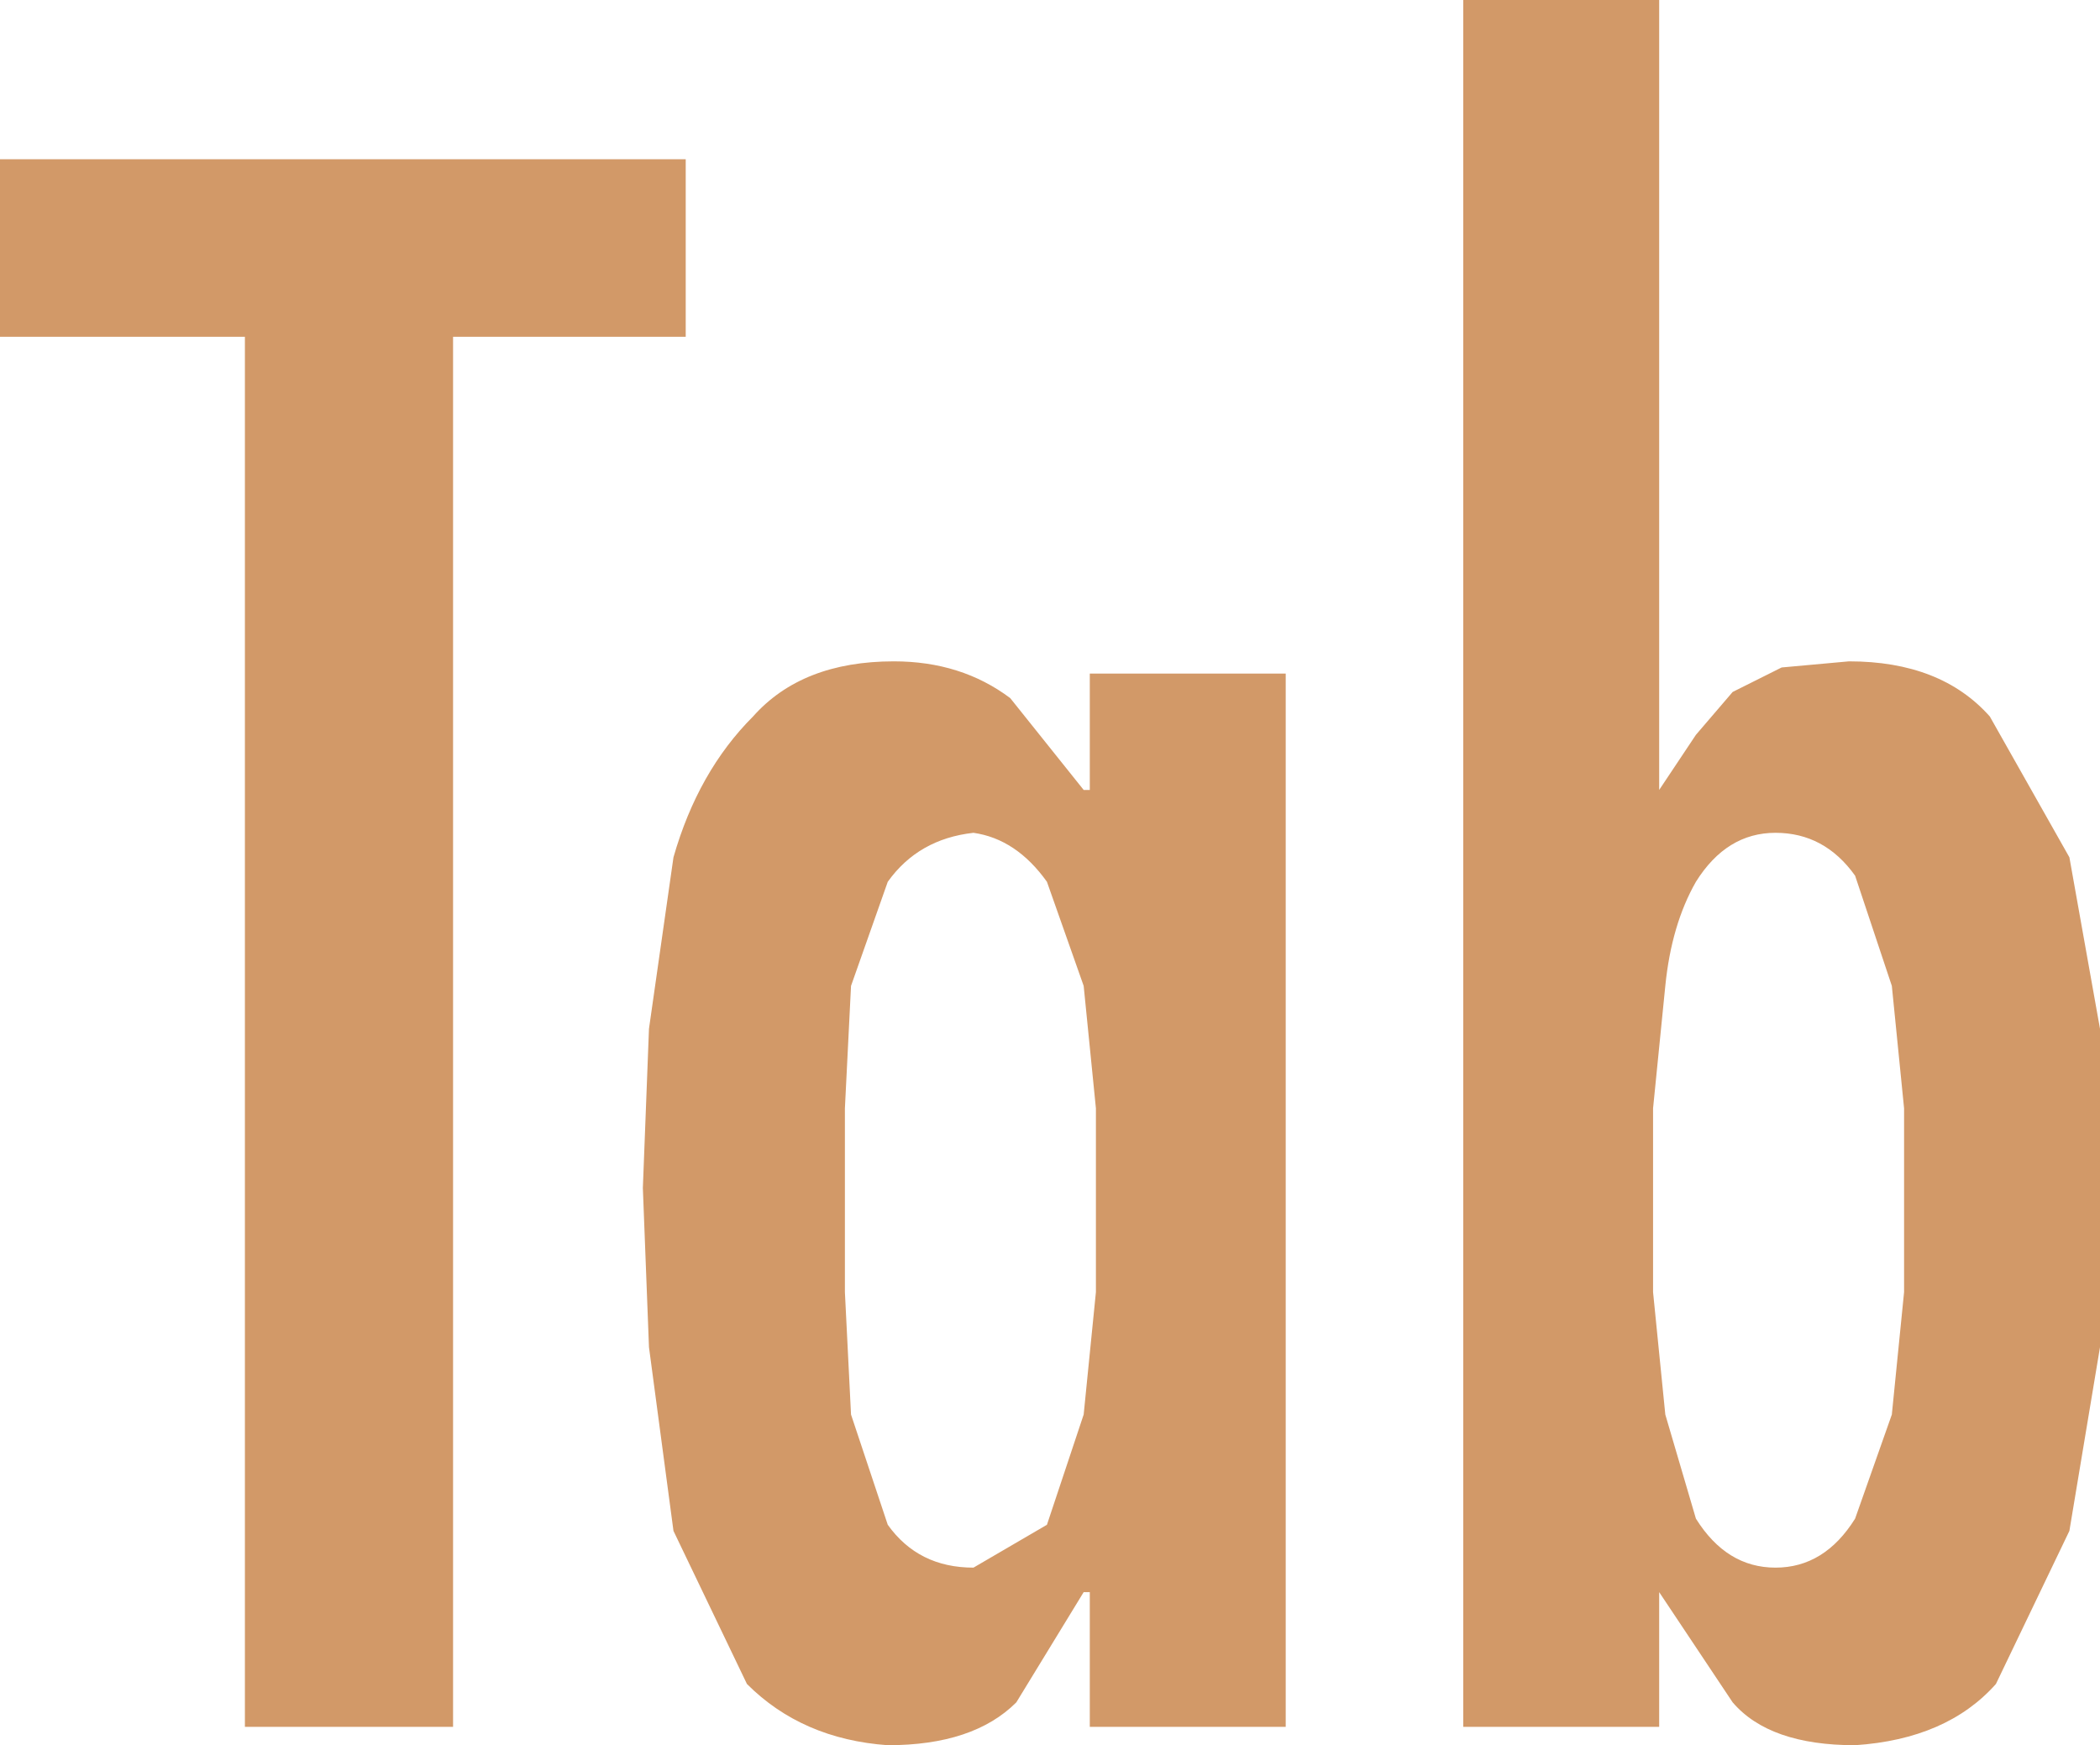 <?xml version="1.0" encoding="UTF-8" standalone="no"?>
<svg xmlns:ffdec="https://www.free-decompiler.com/flash" xmlns:xlink="http://www.w3.org/1999/xlink" ffdec:objectType="shape" height="14.25px" width="17.15px" xmlns="http://www.w3.org/2000/svg">
  <g transform="matrix(1.0, 0.0, 0.0, 1.0, 0.0, 0.0)">
    <path d="M8.85 8.05 L8.55 7.2 Q8.3 6.85 7.95 6.8 7.5 6.85 7.25 7.2 L6.95 8.05 6.9 9.05 6.9 9.8 6.9 10.55 6.95 11.55 7.25 12.45 Q7.5 12.8 7.95 12.8 L8.55 12.45 8.85 11.55 8.95 10.55 8.95 9.8 8.95 9.05 8.85 8.05 M5.6 1.3 L5.6 2.75 3.7 2.75 3.7 14.1 2.0 14.1 2.0 2.75 0.0 2.75 0.0 1.3 5.6 1.3 M7.3 5.4 Q7.85 5.4 8.25 5.7 L8.85 6.45 8.9 6.45 8.9 5.5 10.5 5.5 10.5 14.1 8.9 14.1 8.9 13.0 8.85 13.0 8.3 13.9 Q7.95 14.25 7.25 14.25 6.55 14.2 6.1 13.75 L5.5 12.5 5.3 11.0 5.25 9.7 5.3 8.4 5.5 7.0 Q5.7 6.3 6.15 5.85 6.55 5.4 7.3 5.4 M13.85 7.2 Q13.65 7.55 13.6 8.05 L13.5 9.05 13.5 9.8 13.5 10.55 13.6 11.55 13.85 12.4 Q14.1 12.8 14.5 12.8 14.9 12.8 15.15 12.4 L15.45 11.55 15.55 10.55 15.55 9.8 15.55 9.05 15.45 8.05 15.15 7.15 Q14.9 6.8 14.5 6.8 14.1 6.8 13.85 7.2 M11.95 0.0 L13.55 0.0 13.55 6.45 13.85 6.0 14.15 5.65 14.55 5.45 15.1 5.4 Q15.85 5.4 16.25 5.85 L16.9 7.0 17.15 8.4 17.15 9.7 17.15 11.0 16.9 12.5 16.3 13.75 Q15.9 14.2 15.15 14.25 14.45 14.25 14.15 13.9 L13.55 13.0 13.55 14.1 11.95 14.1 11.95 0.0" fill="#d29968" fill-rule="evenodd" stroke="none"/>
  </g>
</svg>
